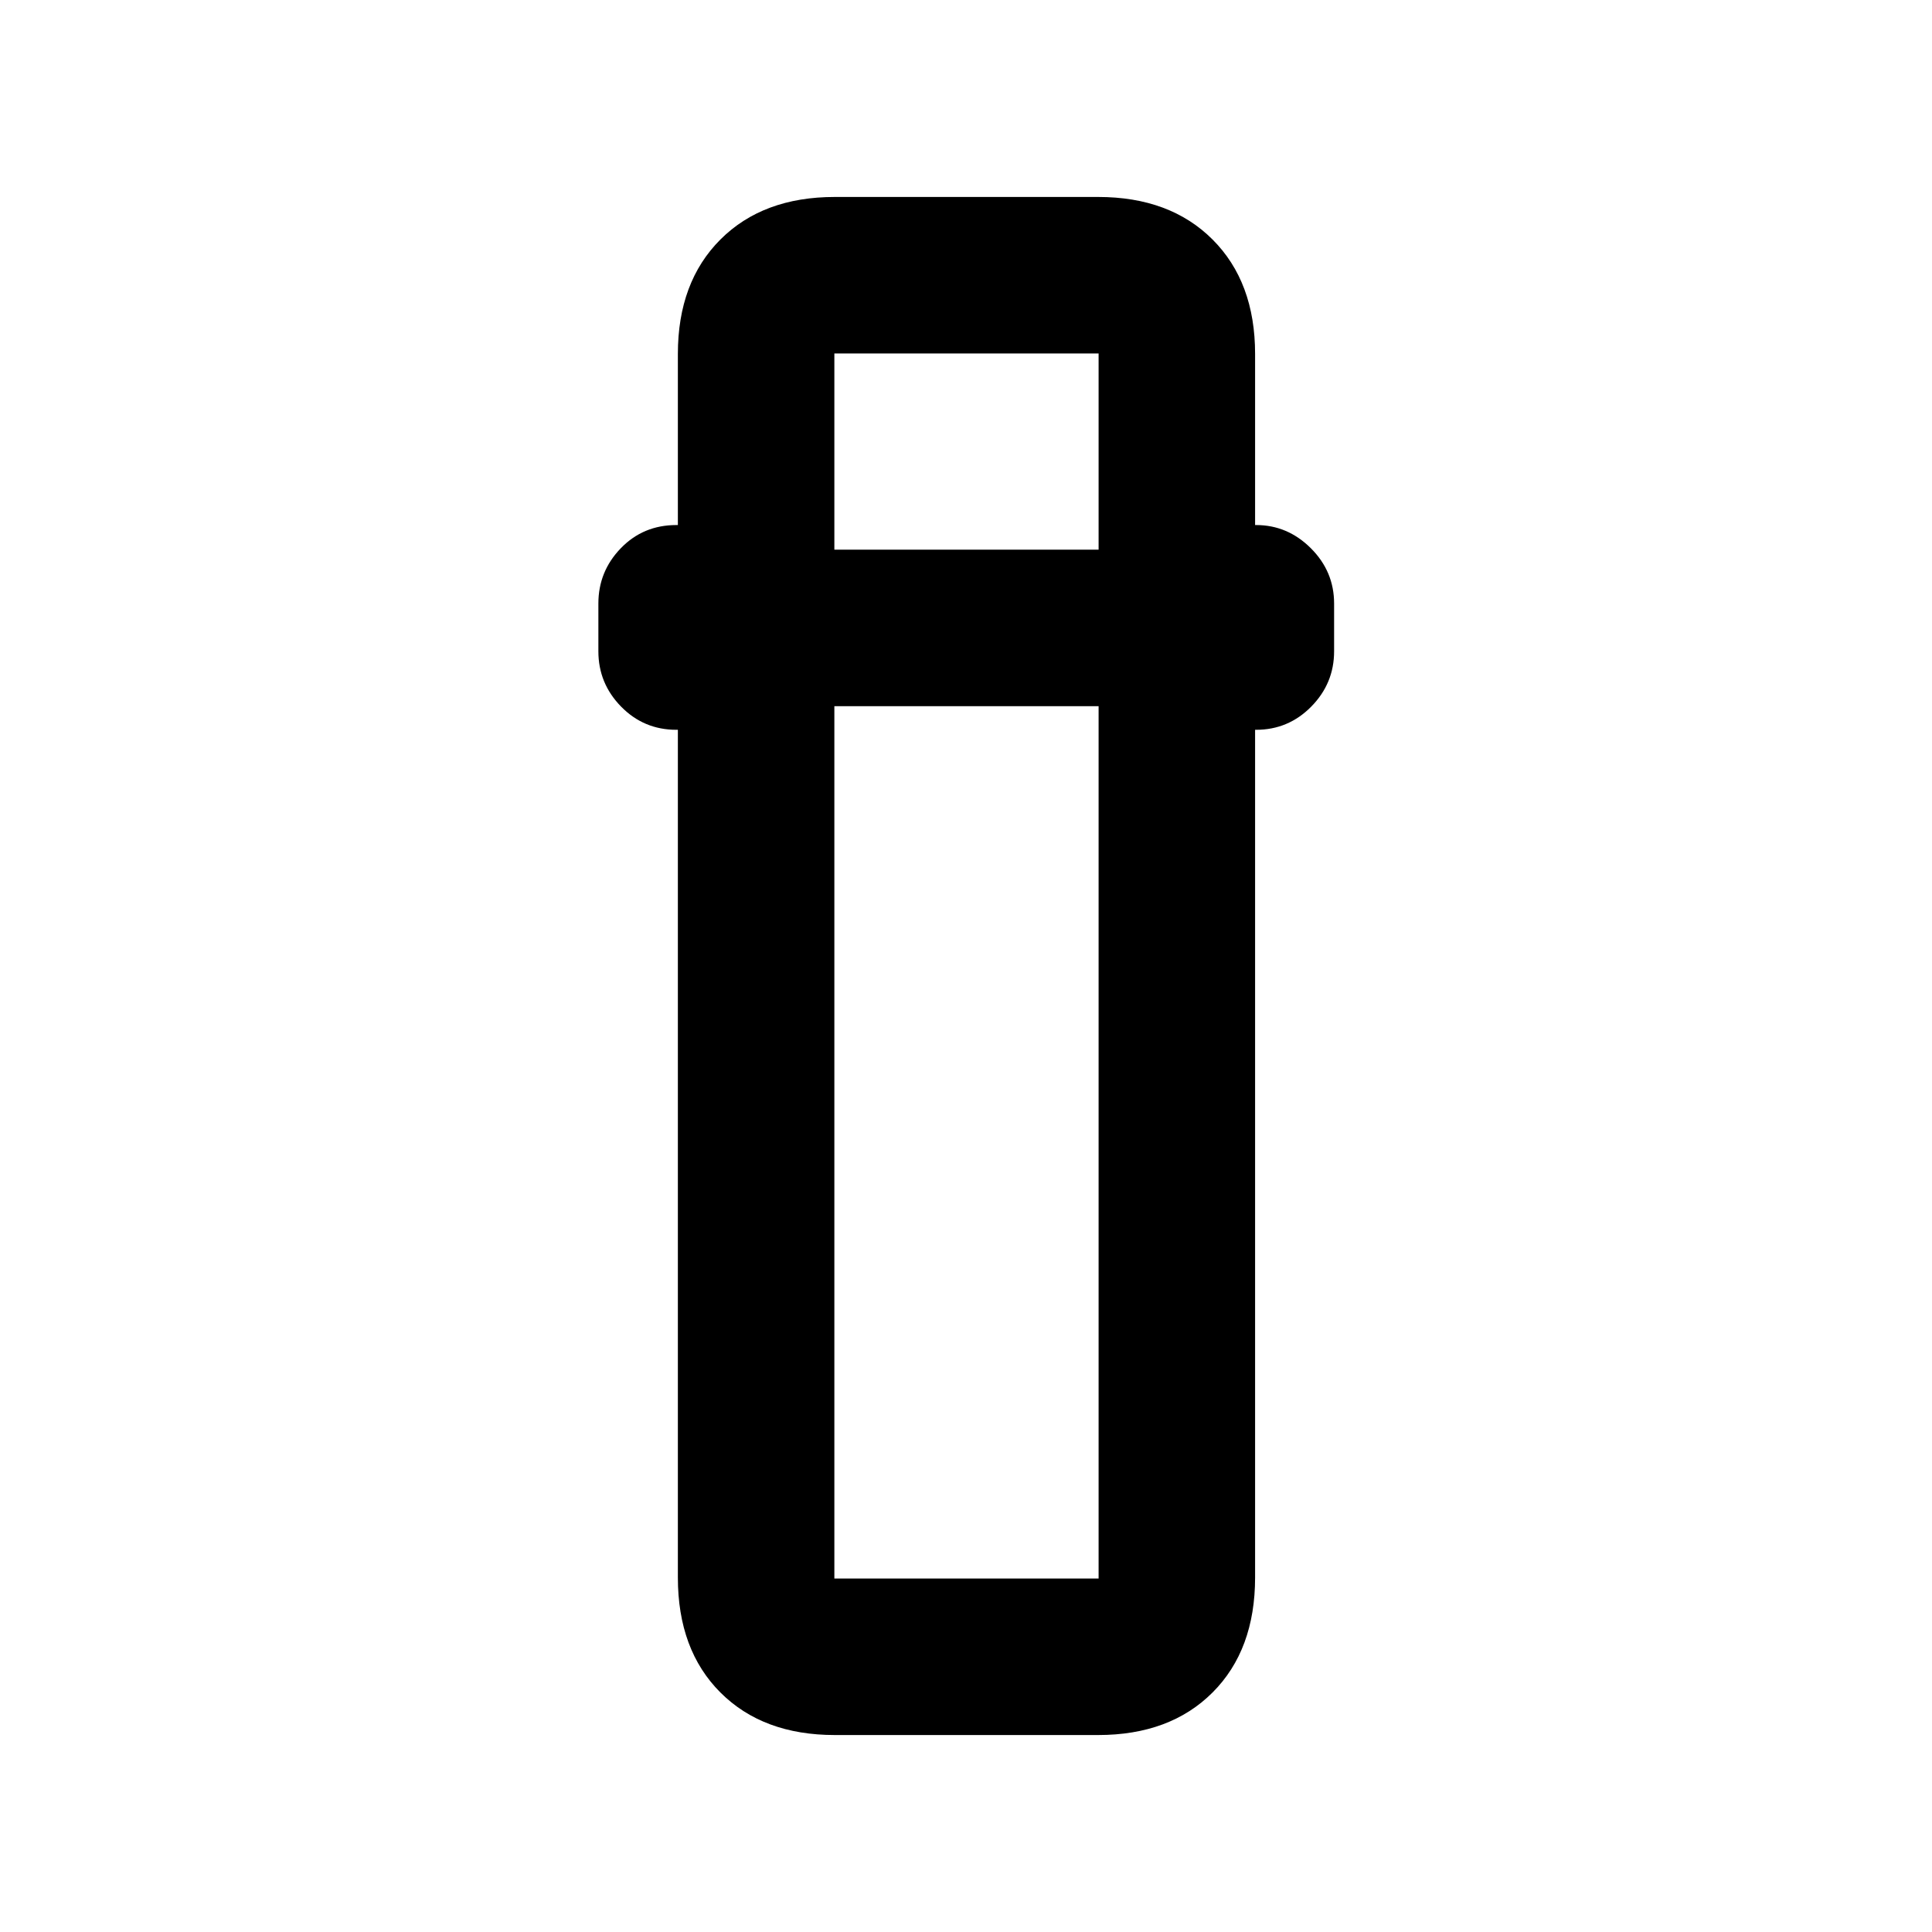 <svg xmlns="http://www.w3.org/2000/svg" height="20" viewBox="0 -960 960 960" width="20"><path d="M414.83-97.87q-35.72 0-56.86-21.14t-21.14-57.14v-421.22h-.74q-16.18 0-27.47-11.52-11.29-11.53-11.29-27.48v-23.74q0-15.95 11.14-27.47 11.14-11.53 27.62-11.53h.74v-85.02q0-35.72 21.14-56.86t56.86-21.14h130.82q35.72 0 56.86 21.14t21.14 56.86v85.02h.5q15.65 0 27.21 11.53 11.55 11.52 11.55 27.47v23.74q0 15.95-11.36 27.48-11.36 11.52-27.4 11.52h-.5v421.22q0 36-21.14 57.14t-56.86 21.14H414.83Zm-.24-511.24v433.48h131.3v-433.48h-131.3Zm0-77.76h131.3v-97.5h-131.3v97.5Zm0 77.76h131.3-131.3Zm0-77.76h131.3-131.3Z"/></svg>